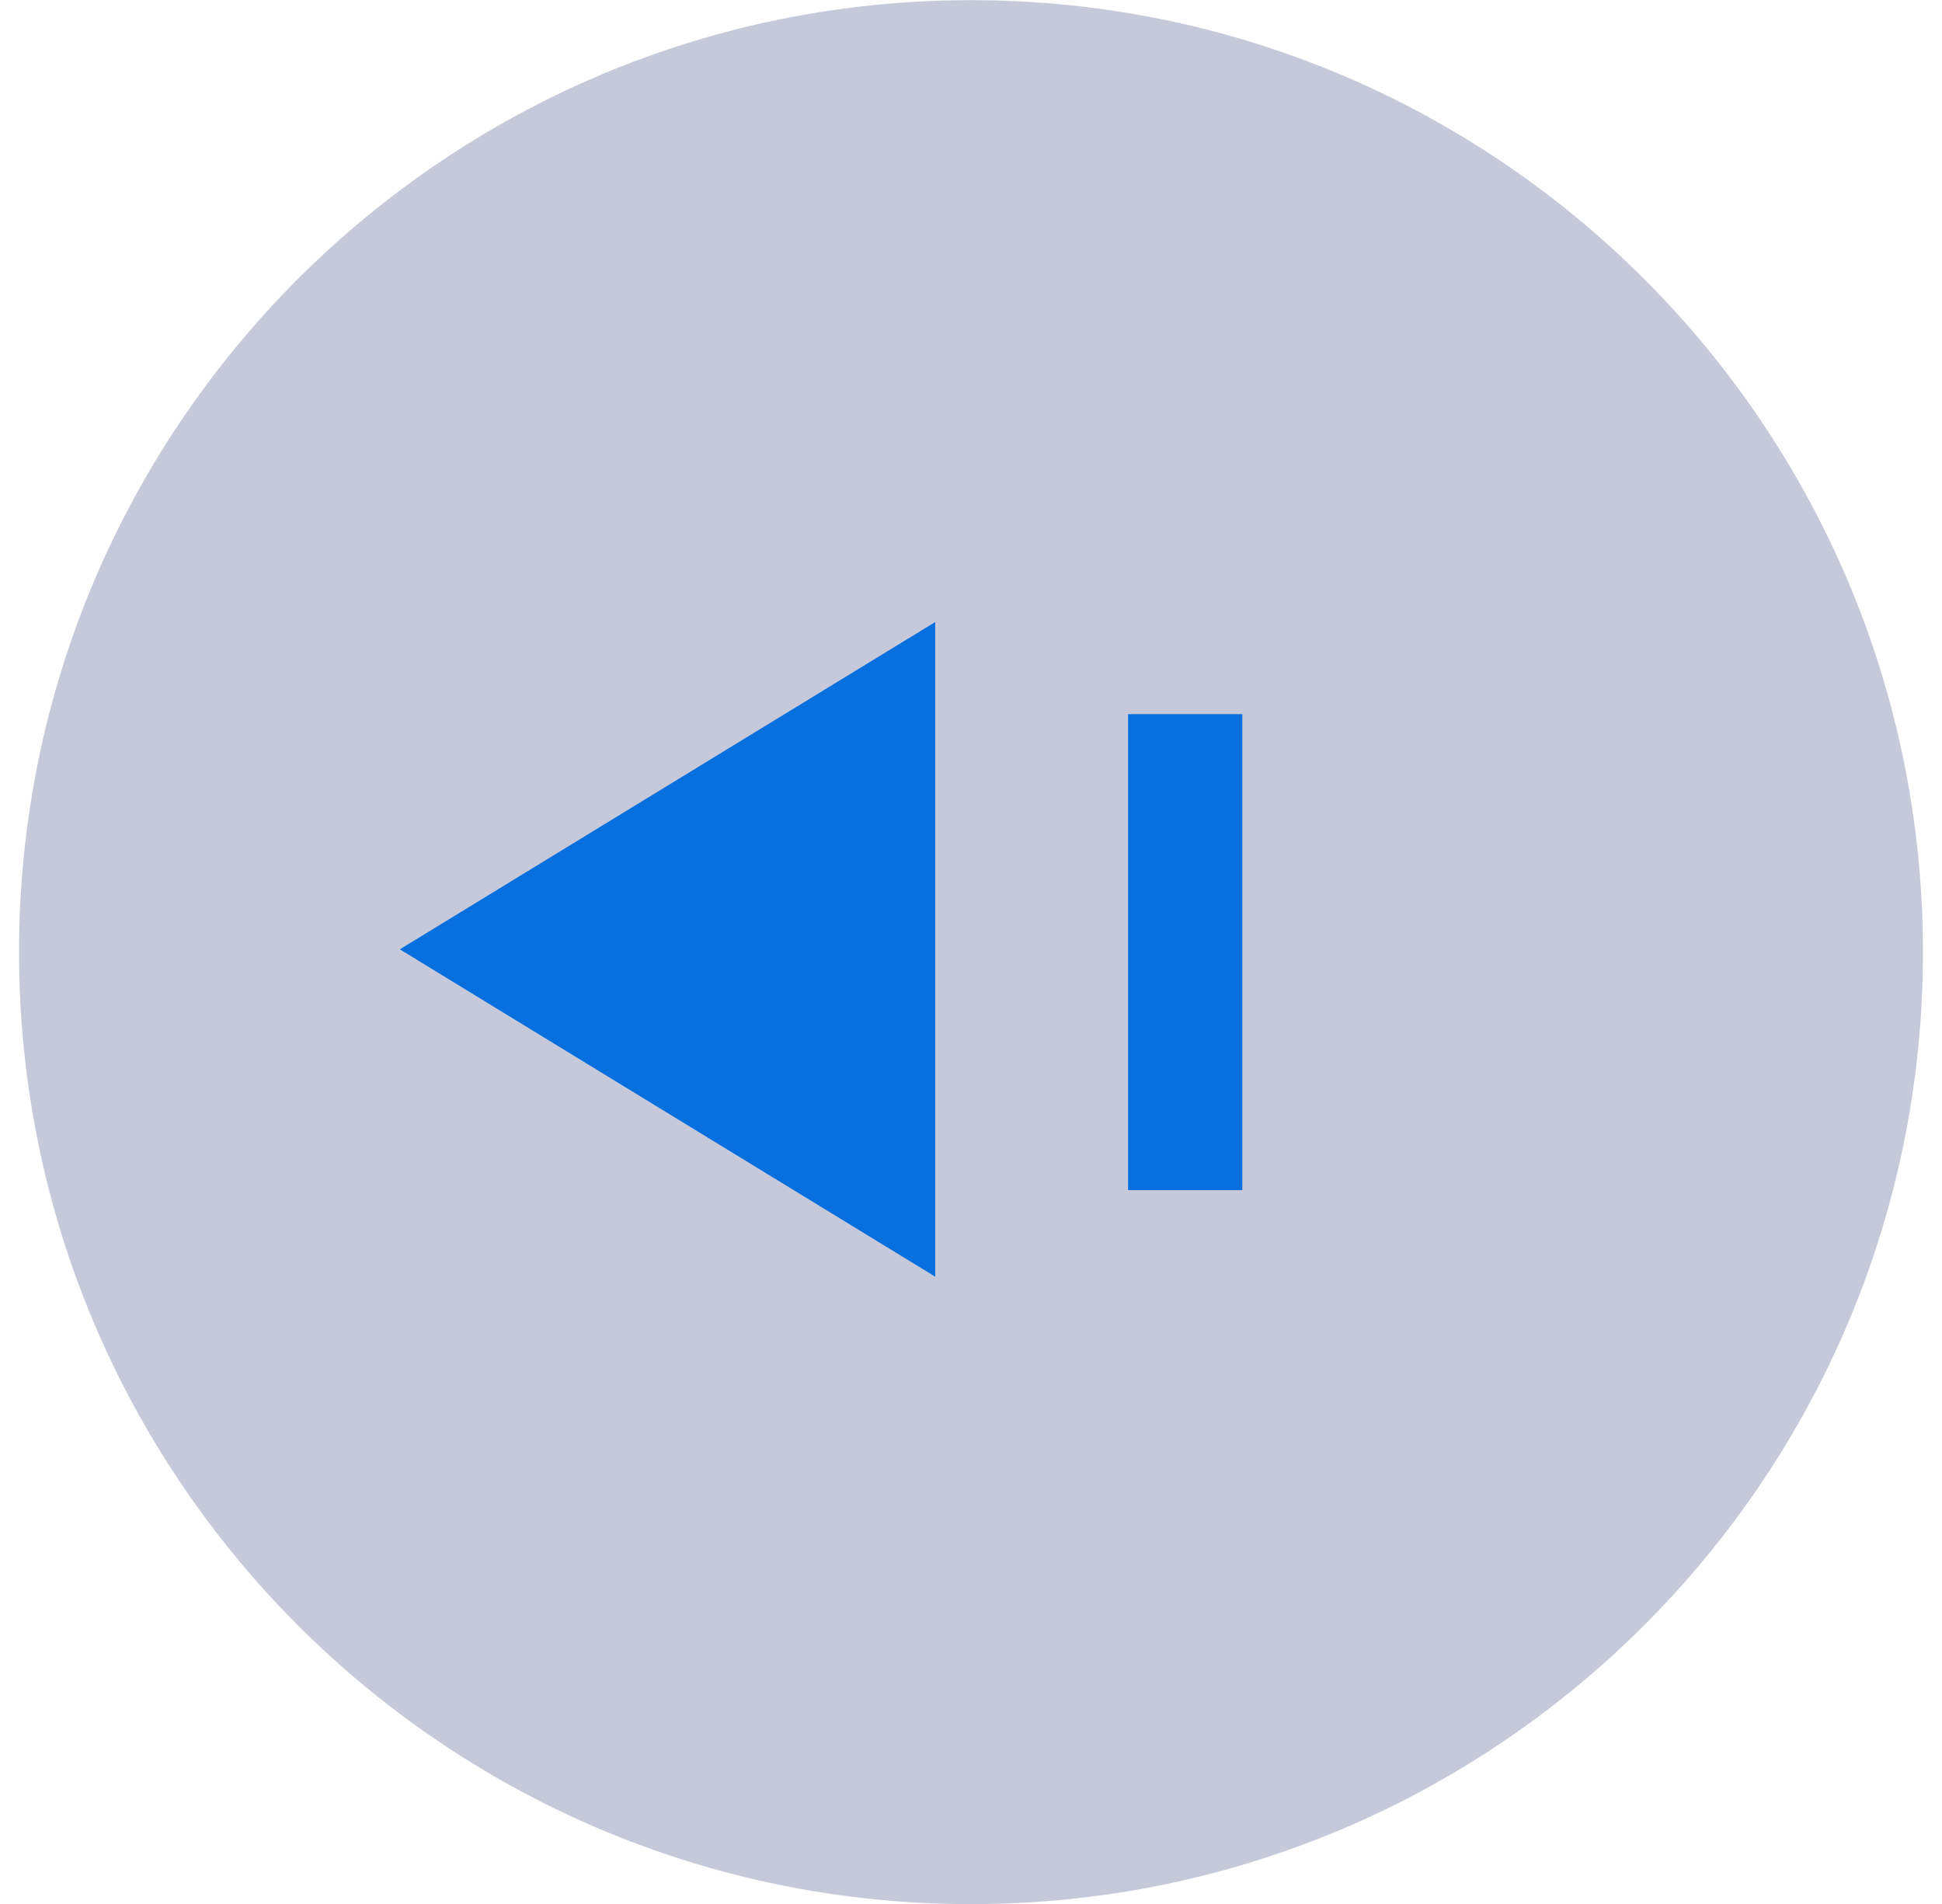 <svg width="51" height="50" viewBox="0 0 51 50" fill="none" xmlns="http://www.w3.org/2000/svg">
<g clip-path="url(#clip0_361_320)">
<path d="M25.5 50.004C39.307 50.004 50.5 38.811 50.5 25.004C50.5 11.197 39.307 0.004 25.5 0.004C11.693 0.004 0.5 11.197 0.5 25.004C0.5 38.811 11.693 50.004 25.5 50.004Z" fill="#C6C9DA"/>
<path d="M10.5 24.93L24.562 16.334V33.527L10.5 24.93Z" fill="#0770DE"/>
<path d="M31.125 18.754V31.254" stroke="#0770DE" stroke-width="3"/>
</g>
<defs>
<clipPath id="clip0_361_320">
<rect width="50" height="50" fill="white" transform="translate(0.5 0.004)"/>
</clipPath>
</defs>
</svg>
